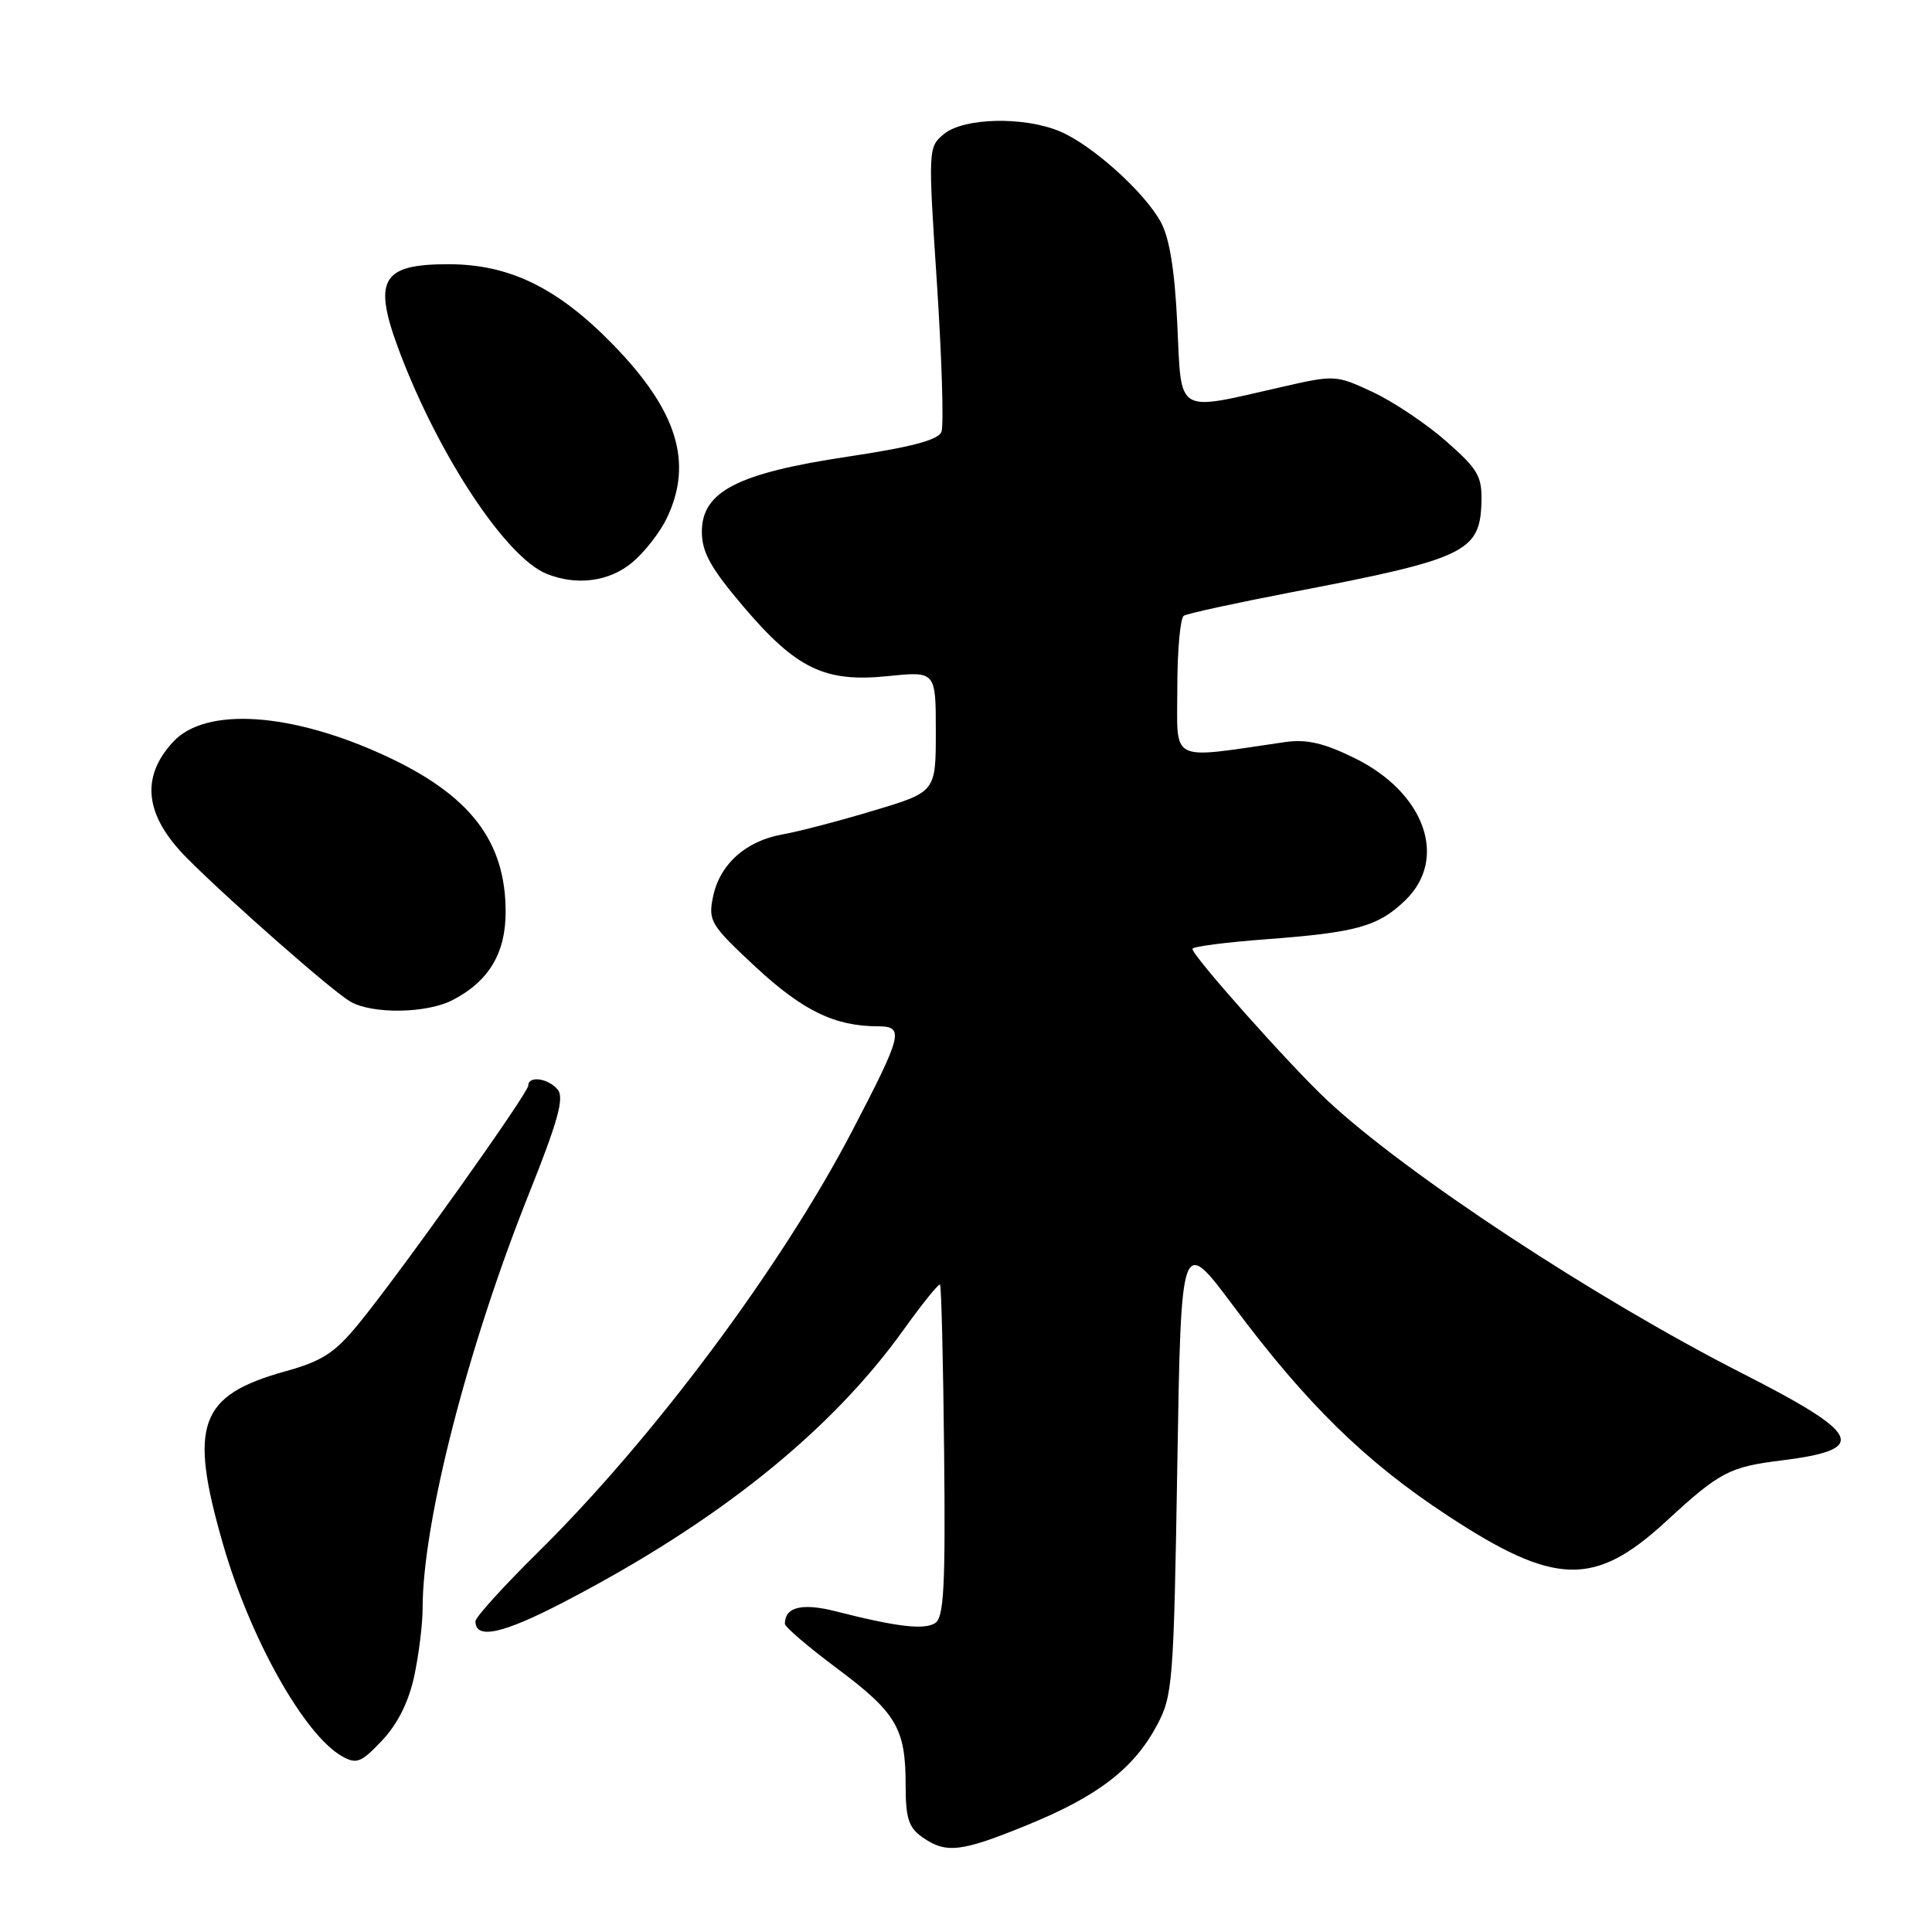 <?xml version="1.0" encoding="UTF-8" standalone="no"?>
<!DOCTYPE svg PUBLIC "-//W3C//DTD SVG 1.1//EN" "http://www.w3.org/Graphics/SVG/1.1/DTD/svg11.dtd" >
<svg xmlns="http://www.w3.org/2000/svg" xmlns:xlink="http://www.w3.org/1999/xlink" version="1.1" viewBox="0 0 256 256">
 <g >
 <path fill="currentColor"
d=" M 136.20 241.79 C 145.47 238.01 150.24 234.33 153.28 228.65 C 155.40 224.69 155.52 223.09 156.00 194.13 C 156.50 163.77 156.50 163.77 163.46 173.09 C 173.14 186.06 180.96 193.71 191.81 200.82 C 206.04 210.17 211.29 210.31 220.74 201.61 C 227.88 195.03 229.13 194.37 236.10 193.51 C 247.67 192.06 246.77 190.08 230.83 181.96 C 211.42 172.08 186.34 155.58 175.88 145.81 C 171.00 141.26 158.00 126.66 158.00 125.73 C 158.00 125.43 162.38 124.86 167.73 124.46 C 179.75 123.56 182.59 122.77 186.17 119.33 C 191.94 113.81 188.82 105.02 179.47 100.44 C 175.39 98.44 173.11 97.92 170.27 98.33 C 154.71 100.58 156.00 101.23 156.00 91.19 C 156.00 86.20 156.39 81.88 156.86 81.59 C 157.34 81.29 163.75 79.90 171.11 78.48 C 194.18 74.06 196.11 73.15 196.30 66.55 C 196.39 63.11 195.86 62.19 191.64 58.48 C 189.02 56.17 184.65 53.24 181.92 51.96 C 177.01 49.67 176.90 49.66 169.73 51.30 C 155.67 54.51 156.57 55.05 156.00 43.00 C 155.66 35.83 154.97 31.53 153.81 29.42 C 151.62 25.41 144.67 19.18 140.42 17.40 C 135.66 15.41 127.72 15.59 125.09 17.75 C 122.98 19.49 122.97 19.65 124.15 37.59 C 124.80 47.54 125.07 56.36 124.75 57.21 C 124.33 58.30 120.83 59.23 112.33 60.51 C 97.72 62.70 93.00 65.13 93.00 70.46 C 93.00 73.16 94.16 75.25 98.44 80.30 C 105.51 88.63 109.28 90.45 117.66 89.59 C 124.00 88.94 124.00 88.94 124.00 96.94 C 124.00 104.94 124.00 104.94 115.75 107.41 C 111.21 108.78 105.77 110.20 103.66 110.57 C 98.79 111.44 95.34 114.55 94.47 118.87 C 93.83 122.04 94.16 122.58 100.14 128.14 C 106.38 133.93 110.61 135.98 116.32 135.99 C 119.86 136.00 119.61 137.01 112.91 149.87 C 103.53 167.86 86.60 190.57 71.29 205.68 C 66.73 210.18 63.00 214.29 63.00 214.82 C 63.00 217.28 66.56 216.52 74.68 212.30 C 95.06 201.72 110.06 189.70 119.73 176.20 C 122.21 172.74 124.38 170.05 124.56 170.22 C 124.73 170.40 124.98 180.36 125.10 192.36 C 125.29 210.25 125.07 214.34 123.91 215.07 C 122.45 216.00 118.84 215.57 110.79 213.52 C 106.29 212.37 104.00 212.92 104.00 215.16 C 104.00 215.58 107.10 218.23 110.88 221.05 C 118.77 226.94 120.00 229.01 120.00 236.49 C 120.00 240.93 120.39 242.16 122.22 243.44 C 125.37 245.65 127.34 245.42 136.20 241.79 Z  M 54.89 222.09 C 55.50 219.24 56.00 215.18 56.00 213.08 C 56.00 201.75 61.96 178.52 70.08 158.20 C 73.94 148.54 74.79 145.46 73.90 144.38 C 72.65 142.87 70.00 142.50 70.00 143.84 C 70.00 144.84 52.95 168.79 47.52 175.41 C 44.35 179.28 42.70 180.35 37.80 181.71 C 26.36 184.90 24.97 188.75 29.56 204.64 C 33.17 217.16 40.33 229.90 45.33 232.72 C 47.25 233.80 47.86 233.56 50.64 230.61 C 52.70 228.42 54.16 225.49 54.89 222.09 Z  M 59.96 132.52 C 64.76 130.04 67.00 126.32 67.00 120.83 C 67.00 111.43 62.28 105.32 51.00 100.12 C 38.58 94.39 27.27 93.64 22.96 98.28 C 18.57 102.99 19.17 108.08 24.79 113.72 C 30.45 119.40 44.03 131.33 46.41 132.71 C 49.31 134.40 56.53 134.30 59.96 132.52 Z  M 83.80 74.51 C 85.43 73.14 87.49 70.49 88.38 68.61 C 91.87 61.26 89.73 54.39 81.21 45.64 C 73.91 38.15 67.52 35.02 59.45 35.01 C 50.45 35.00 49.32 37.08 53.02 46.82 C 58.25 60.56 67.08 73.87 72.42 76.03 C 76.42 77.65 80.76 77.07 83.80 74.51 Z "/>
</g>
</svg>
